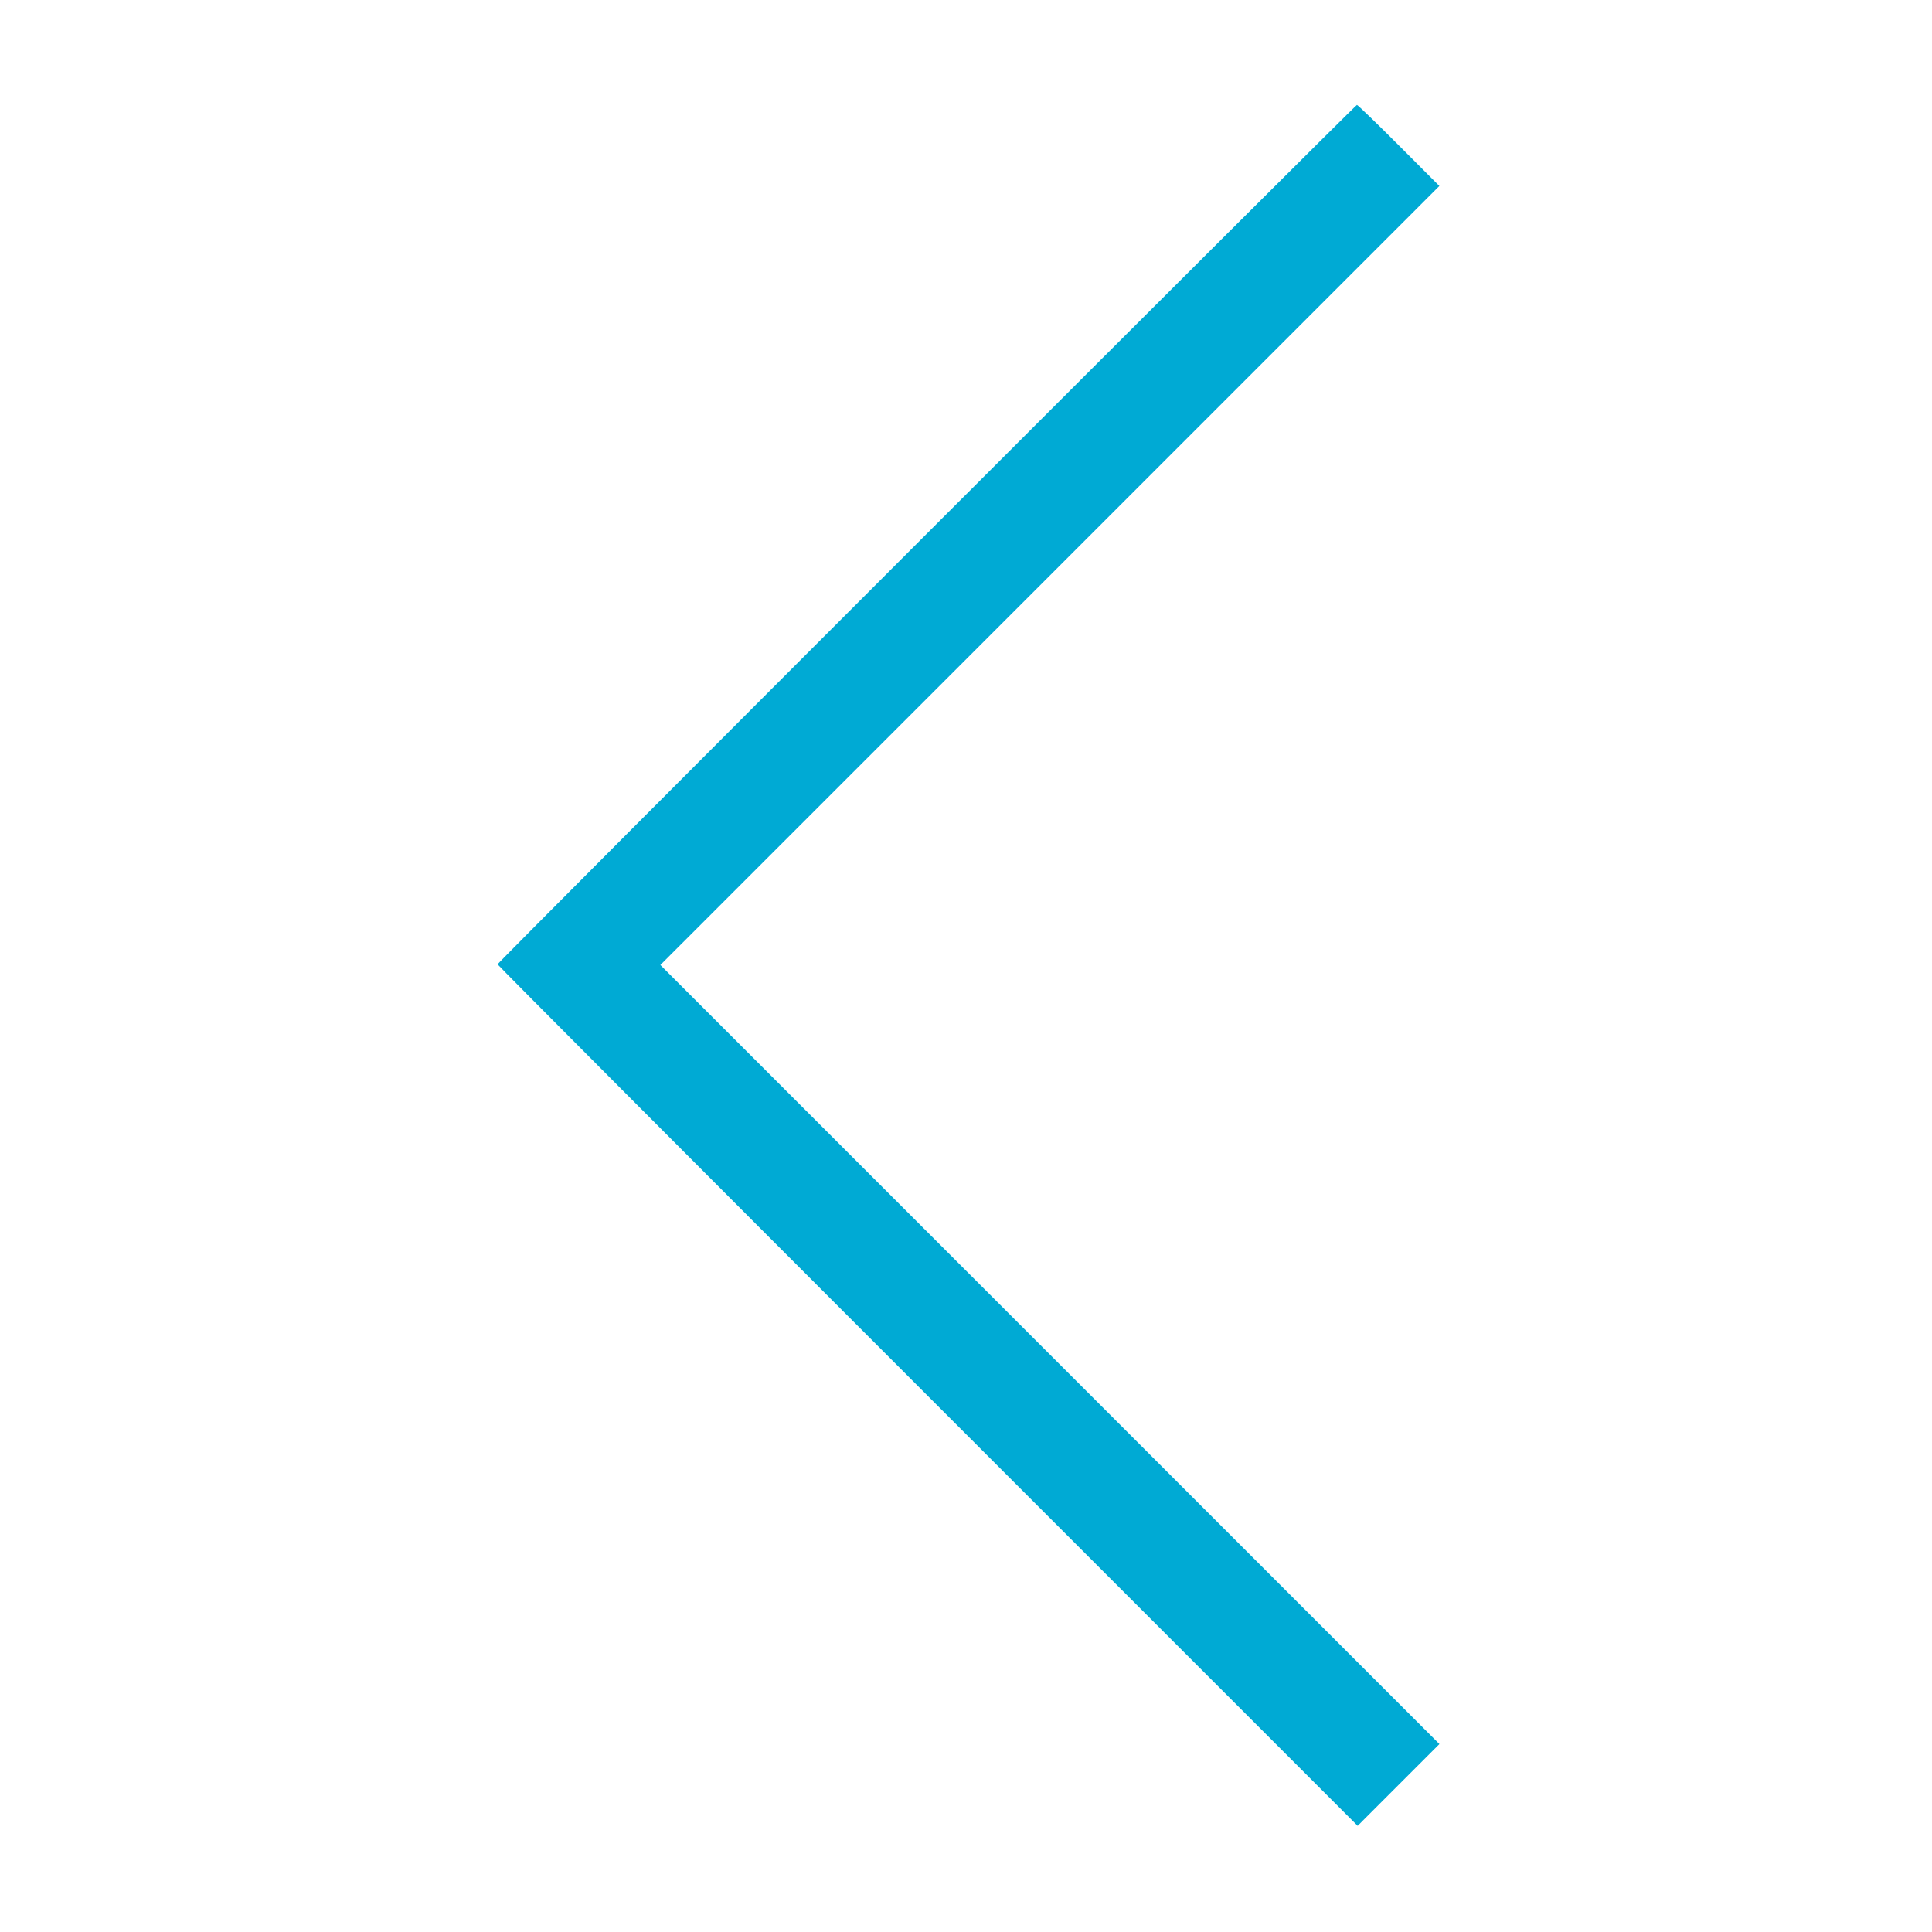 <?xml version="1.0" encoding="UTF-8" standalone="no"?>
<svg
   xmlns:dc="http://purl.org/dc/elements/1.1/"
   xmlns:cc="http://creativecommons.org/ns#"
   xmlns:rdf="http://www.w3.org/1999/02/22-rdf-syntax-ns#"
   xmlns:svg="http://www.w3.org/2000/svg"
   xmlns="http://www.w3.org/2000/svg"
   xmlns:sodipodi="http://sodipodi.sourceforge.net/DTD/sodipodi-0.dtd"
   xmlns:inkscape="http://www.inkscape.org/namespaces/inkscape"
   enable-background="new 0 0 50 50"
   height="50px"
   id="Layer_1"
   version="1.1"
   viewBox="0 0 50 50"
   width="50px"
   x="0px"
   xml:space="preserve"
   y="0px"
   inkscape:version="0.48.3.1 r9886"
   sodipodi:docname="rightArrow.svg"><defs
     id="defs3003" /><sodipodi:namedview
     pagecolor="#ffffff"
     bordercolor="#666666"
     borderopacity="1"
     objecttolerance="10"
     gridtolerance="10"
     guidetolerance="10"
     inkscape:pageopacity="0"
     inkscape:pageshadow="2"
     inkscape:window-width="2560"
     inkscape:window-height="1538"
     id="namedview3001"
     showgrid="false"
     inkscape:zoom="27.18"
     inkscape:cx="25"
     inkscape:cy="25"
     inkscape:window-x="-8"
     inkscape:window-y="-8"
     inkscape:window-maximized="1"
     inkscape:current-layer="Layer_1" /><rect
     fill="none"
     height="50"
     width="50"
     id="rect2997" /><path
     style="fill:#00aad4;fill-opacity:1;fill-rule:nonzero;stroke:none"
     d="M 36.203,3.764 37.251,4.813 27.171,14.894 17.09,24.974 27.171,35.055 37.252,45.136 36.194,46.194 35.136,47.252 24.007,36.122 C 17.885,30.001 12.877,24.976 12.877,24.956 c 0,-0.048 22.193,-22.241 22.241,-22.241 0.02,0 0.509,0.472 1.085,1.049 z"
     id="path3009"
     inkscape:connector-curvature="0" /></svg>